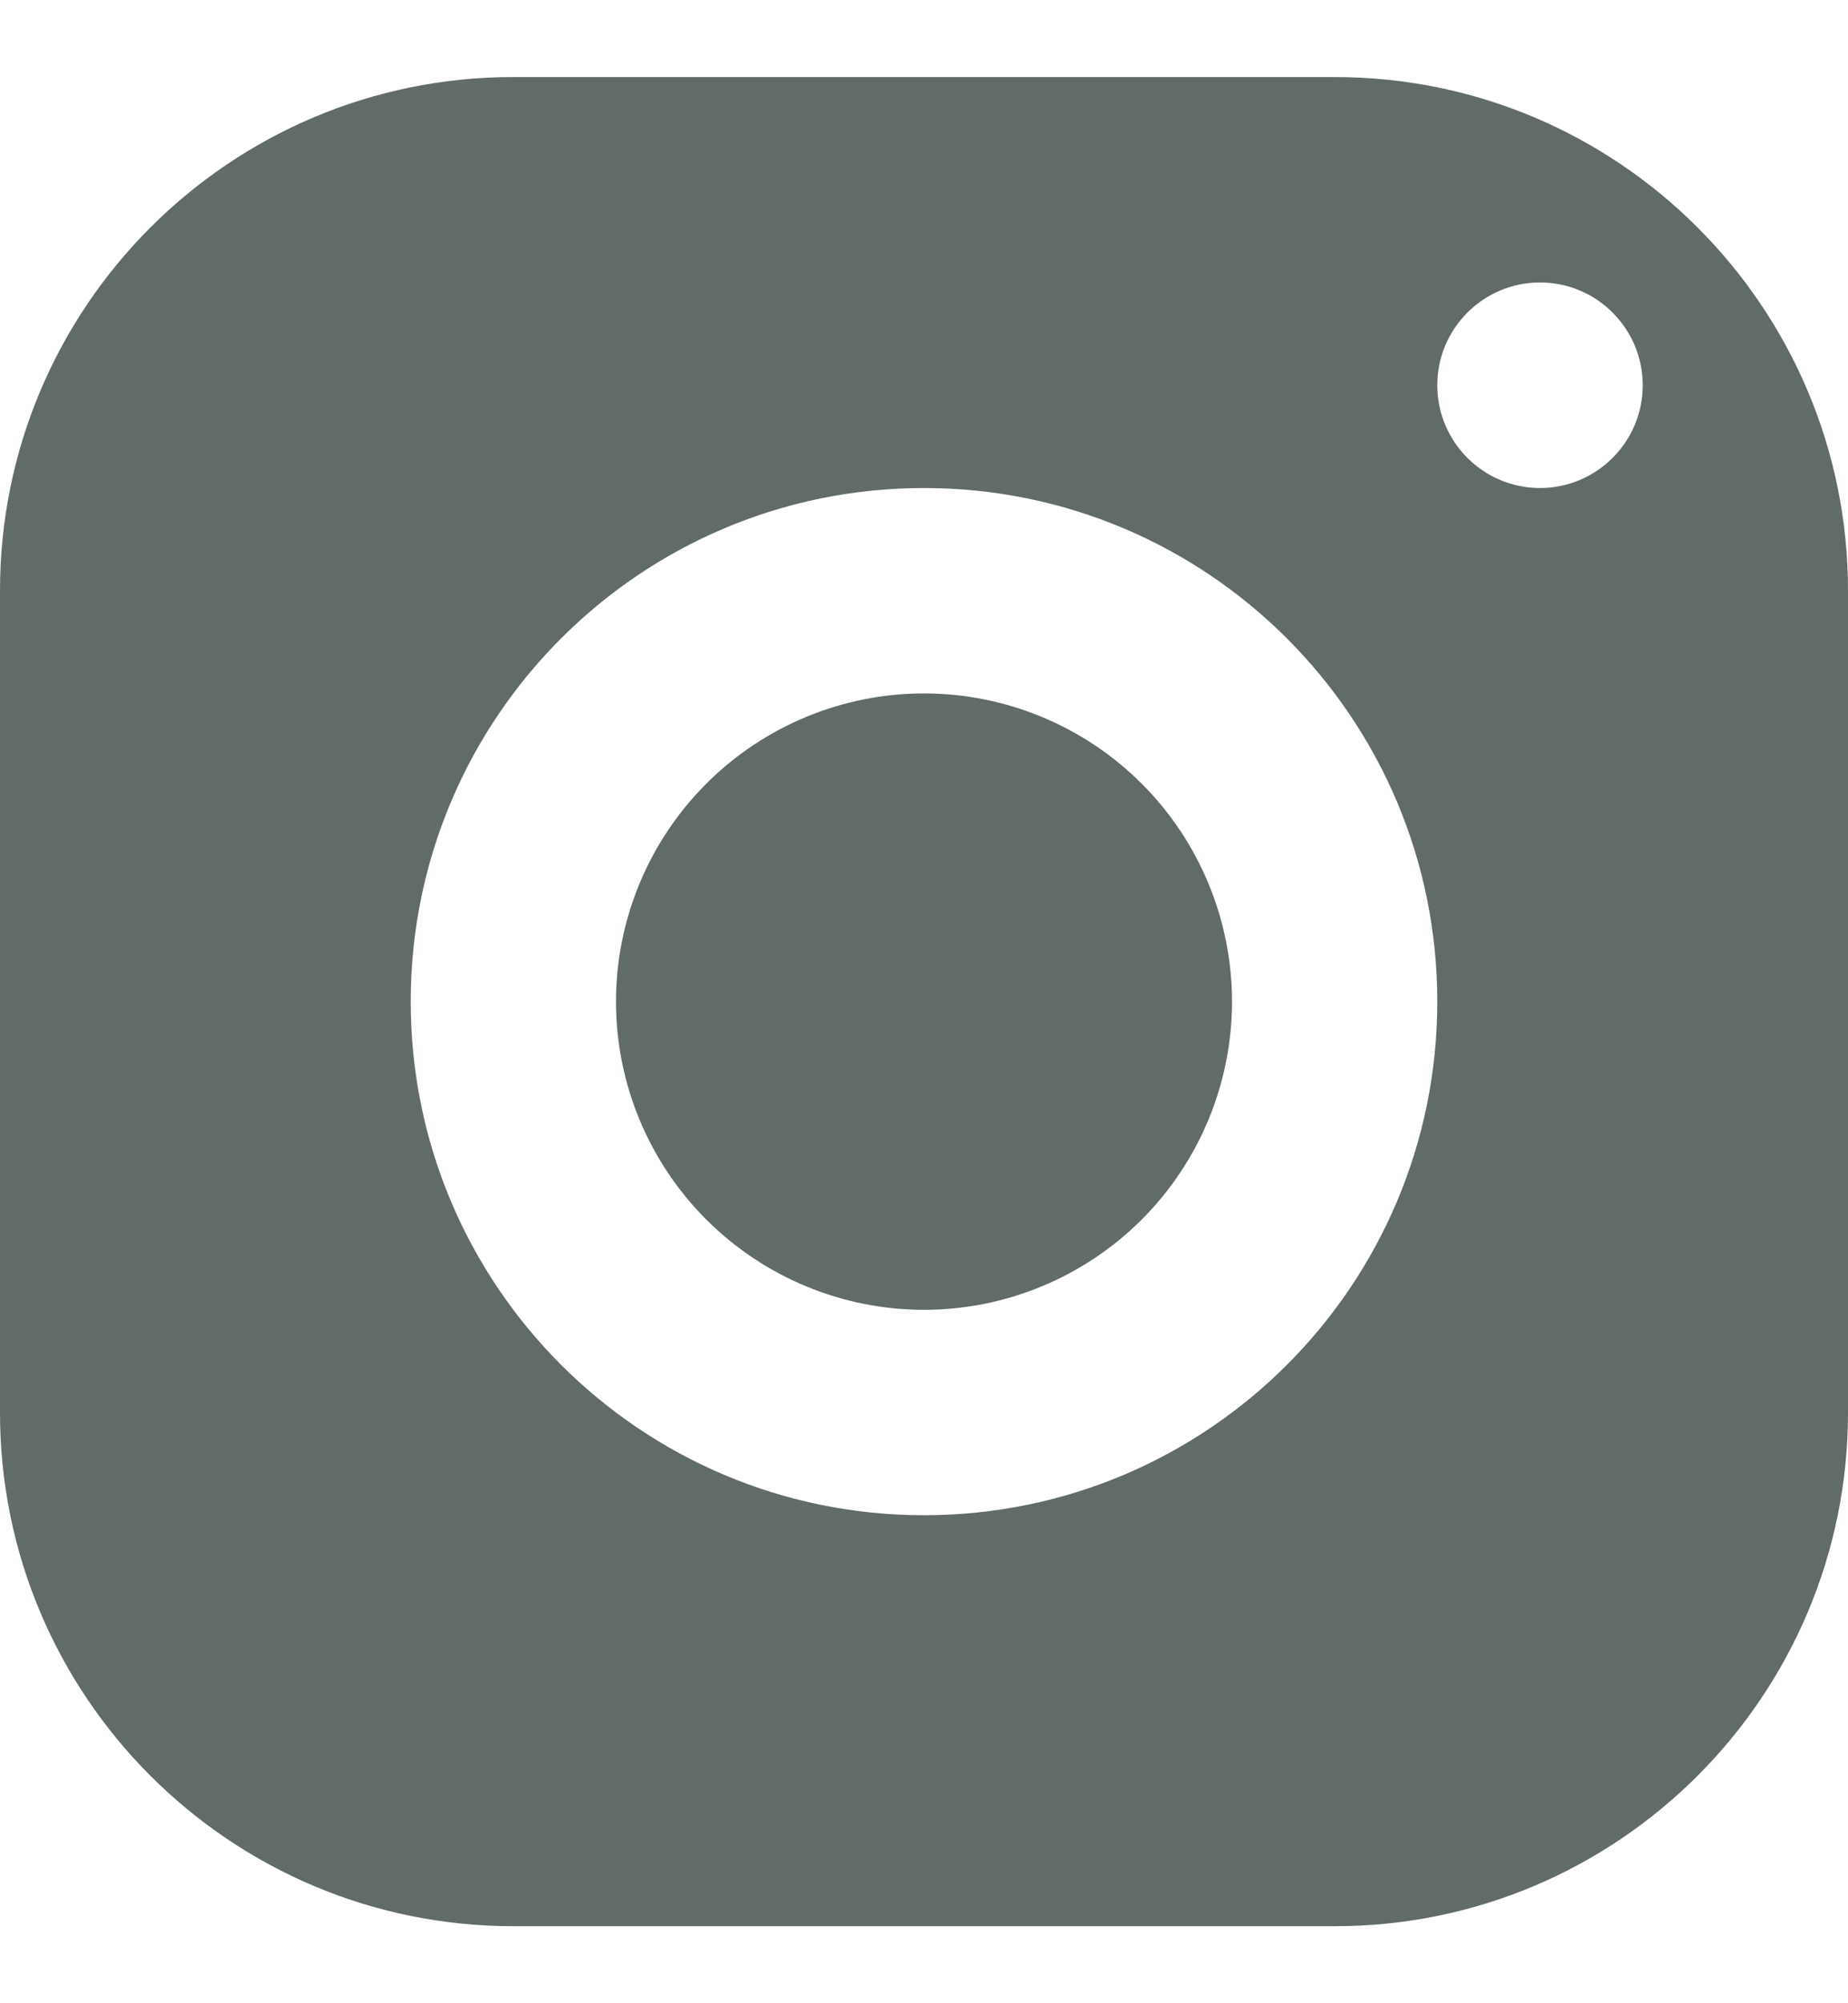 <svg width="12" height="13" viewBox="0 0 12 13" fill="none" xmlns="http://www.w3.org/2000/svg">
<path d="M3.333 0.5C1.493 0.5 0 1.993 0 3.833V9.167C0 11.007 1.493 12.5 3.333 12.5H8.667C10.507 12.5 12 11.007 12 9.167V3.833C12 1.993 10.507 0.5 8.667 0.5H3.333ZM10 1.833C10.368 1.833 10.667 2.132 10.667 2.5C10.667 2.868 10.368 3.167 10 3.167C9.632 3.167 9.333 2.868 9.333 2.5C9.333 2.132 9.632 1.833 10 1.833ZM6 3.167C7.841 3.167 9.333 4.659 9.333 6.5C9.333 8.341 7.841 9.833 6 9.833C4.159 9.833 2.667 8.341 2.667 6.5C2.667 4.659 4.159 3.167 6 3.167ZM6 4.5C5.47 4.5 4.961 4.711 4.586 5.086C4.211 5.461 4 5.97 4 6.5C4 7.03 4.211 7.539 4.586 7.914C4.961 8.289 5.47 8.5 6 8.5C6.53 8.5 7.039 8.289 7.414 7.914C7.789 7.539 8 7.03 8 6.5C8 5.97 7.789 5.461 7.414 5.086C7.039 4.711 6.53 4.5 6 4.5Z" fill="#616B67"/>
</svg>
